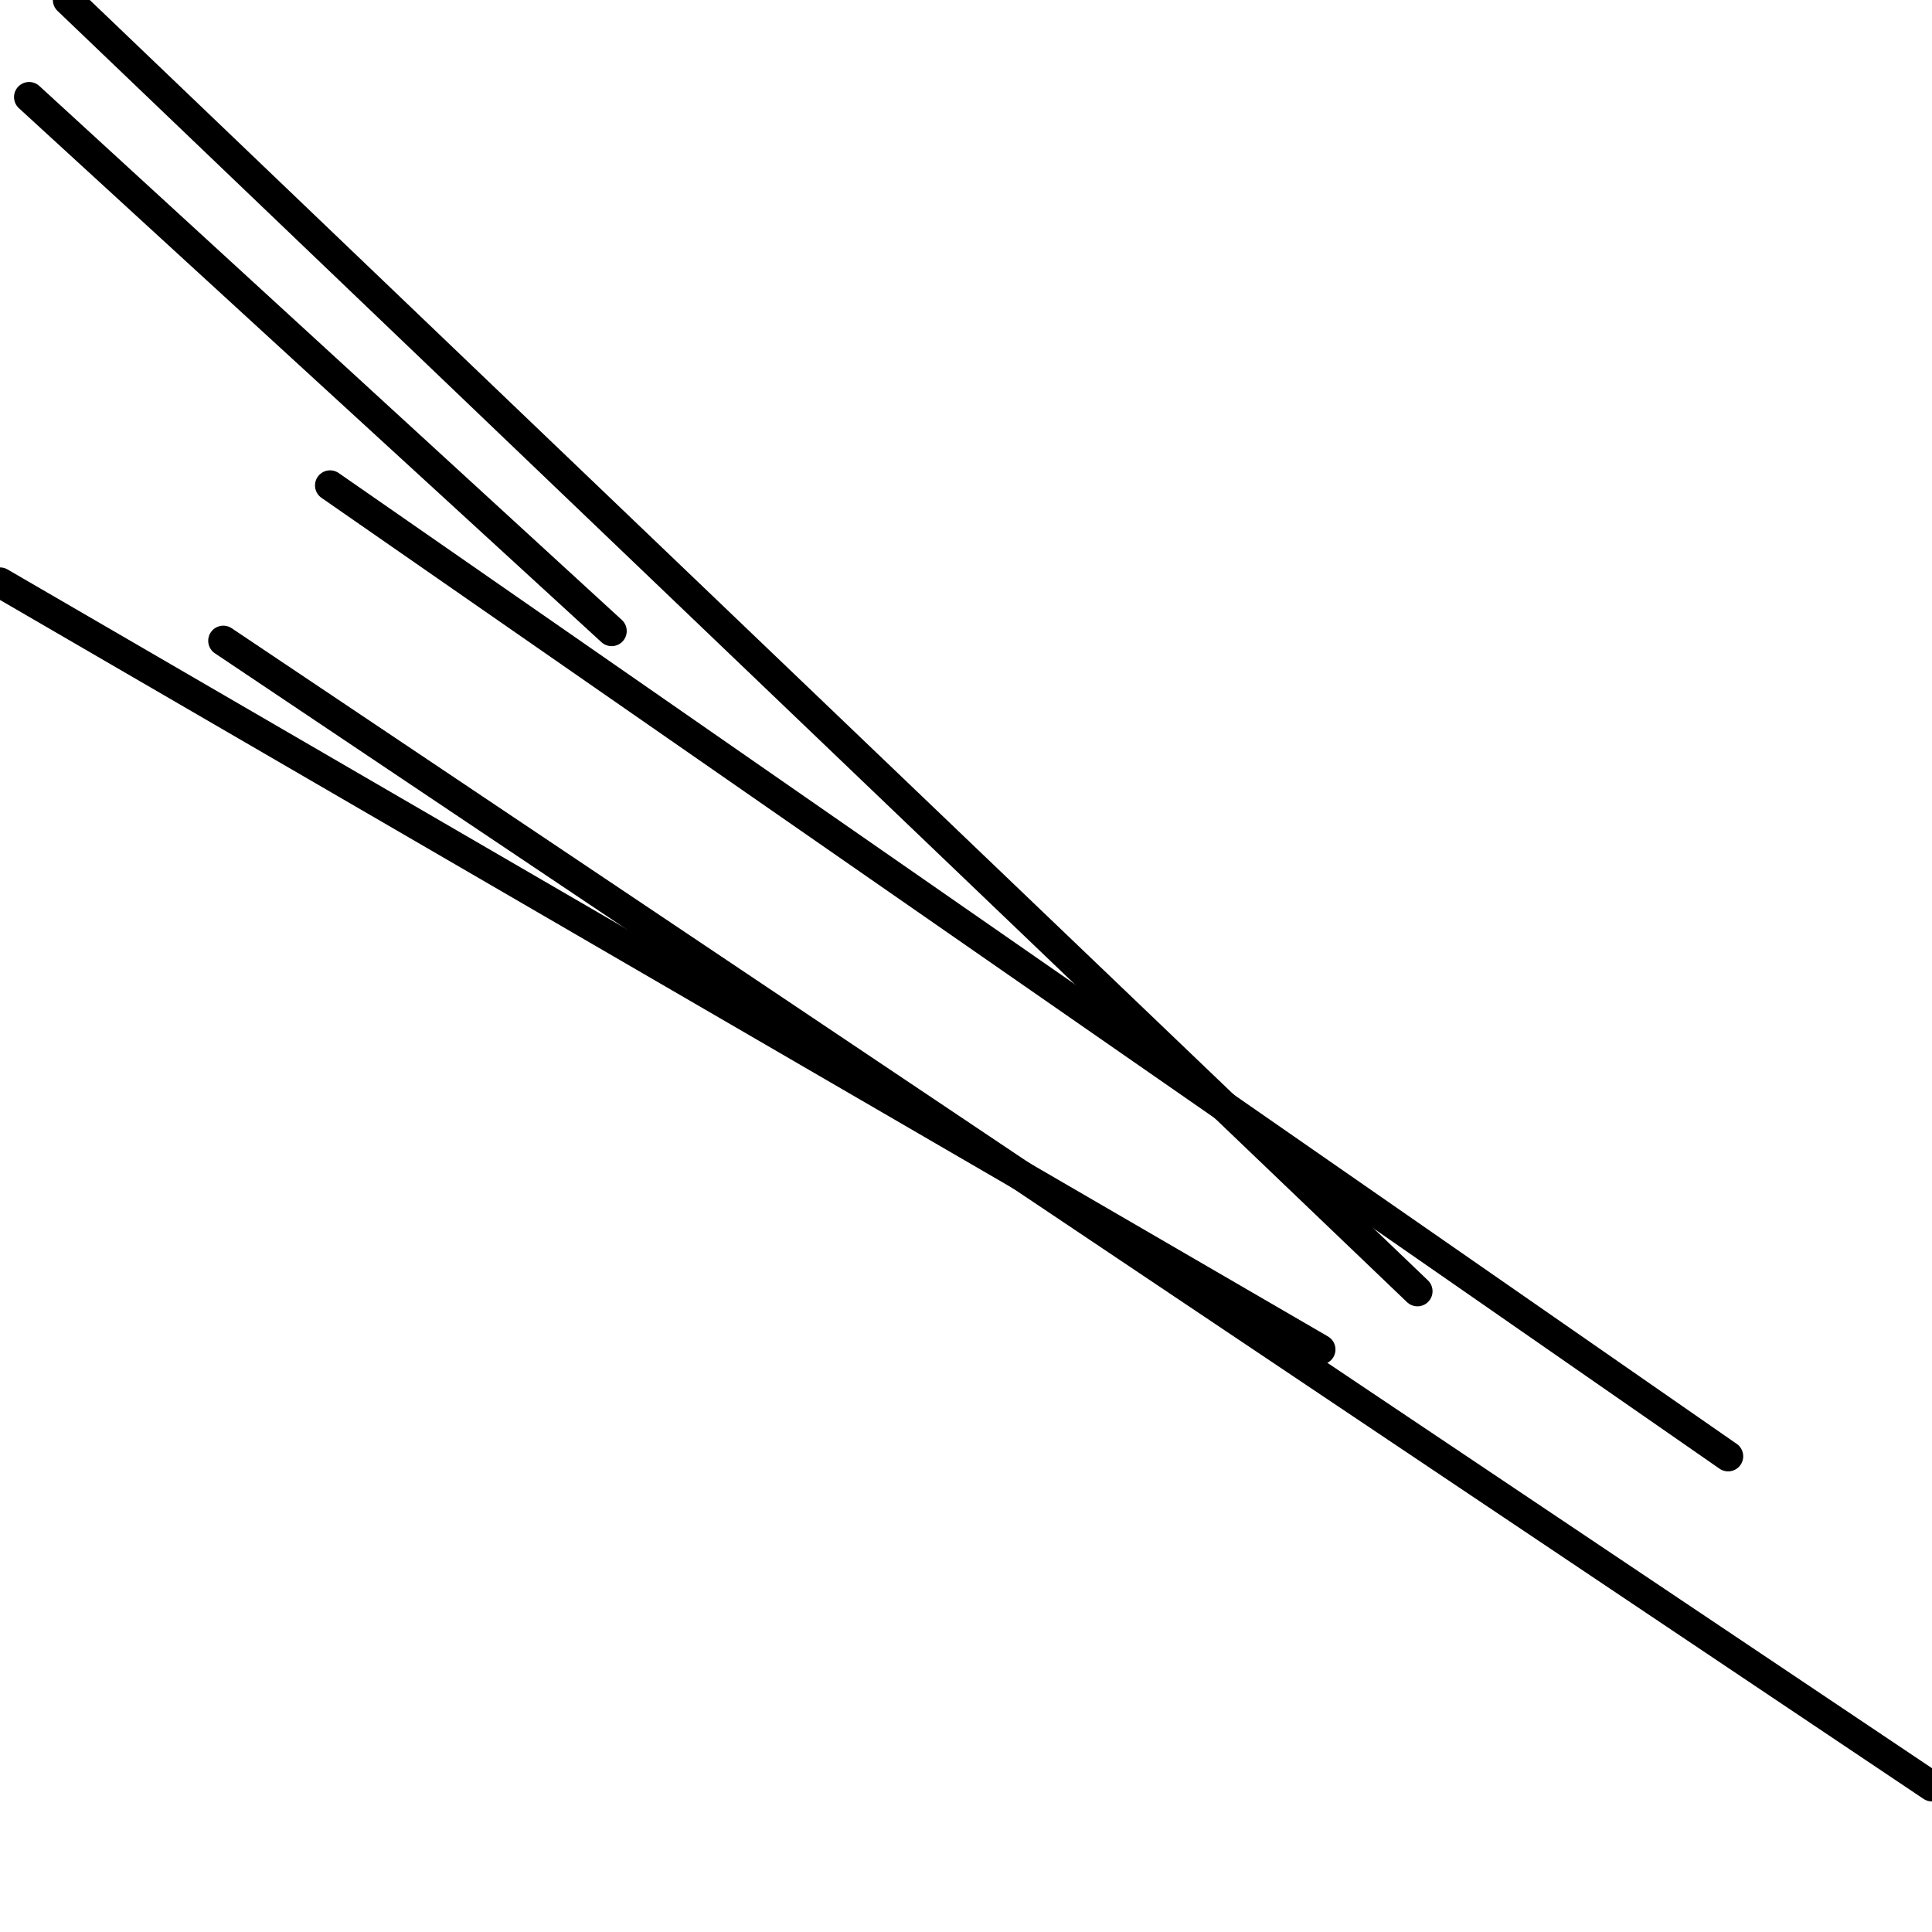 <?xml version="1.0" encoding="utf-8" ?>
<svg baseProfile="full" height="256" version="1.1" width="256" xmlns="http://www.w3.org/2000/svg" xmlns:ev="http://www.w3.org/2001/xml-events" xmlns:xlink="http://www.w3.org/1999/xlink"><defs /><polyline fill="none" points="187.819,171.095 9.005,0.0" stroke="black" stroke-linecap="round" stroke-width="4" /><polyline fill="none" points="43.739,64.322 228.985,192.965" stroke="black" stroke-linecap="round" stroke-width="4" /><polyline fill="none" points="256.0,236.704 29.588,84.905" stroke="black" stroke-linecap="round" stroke-width="4" /><polyline fill="none" points="3.859,12.864 81.045,83.618" stroke="black" stroke-linecap="round" stroke-width="4" /><polyline fill="none" points="0.0,77.186 174.955,178.814" stroke="black" stroke-linecap="round" stroke-width="4" /></svg>